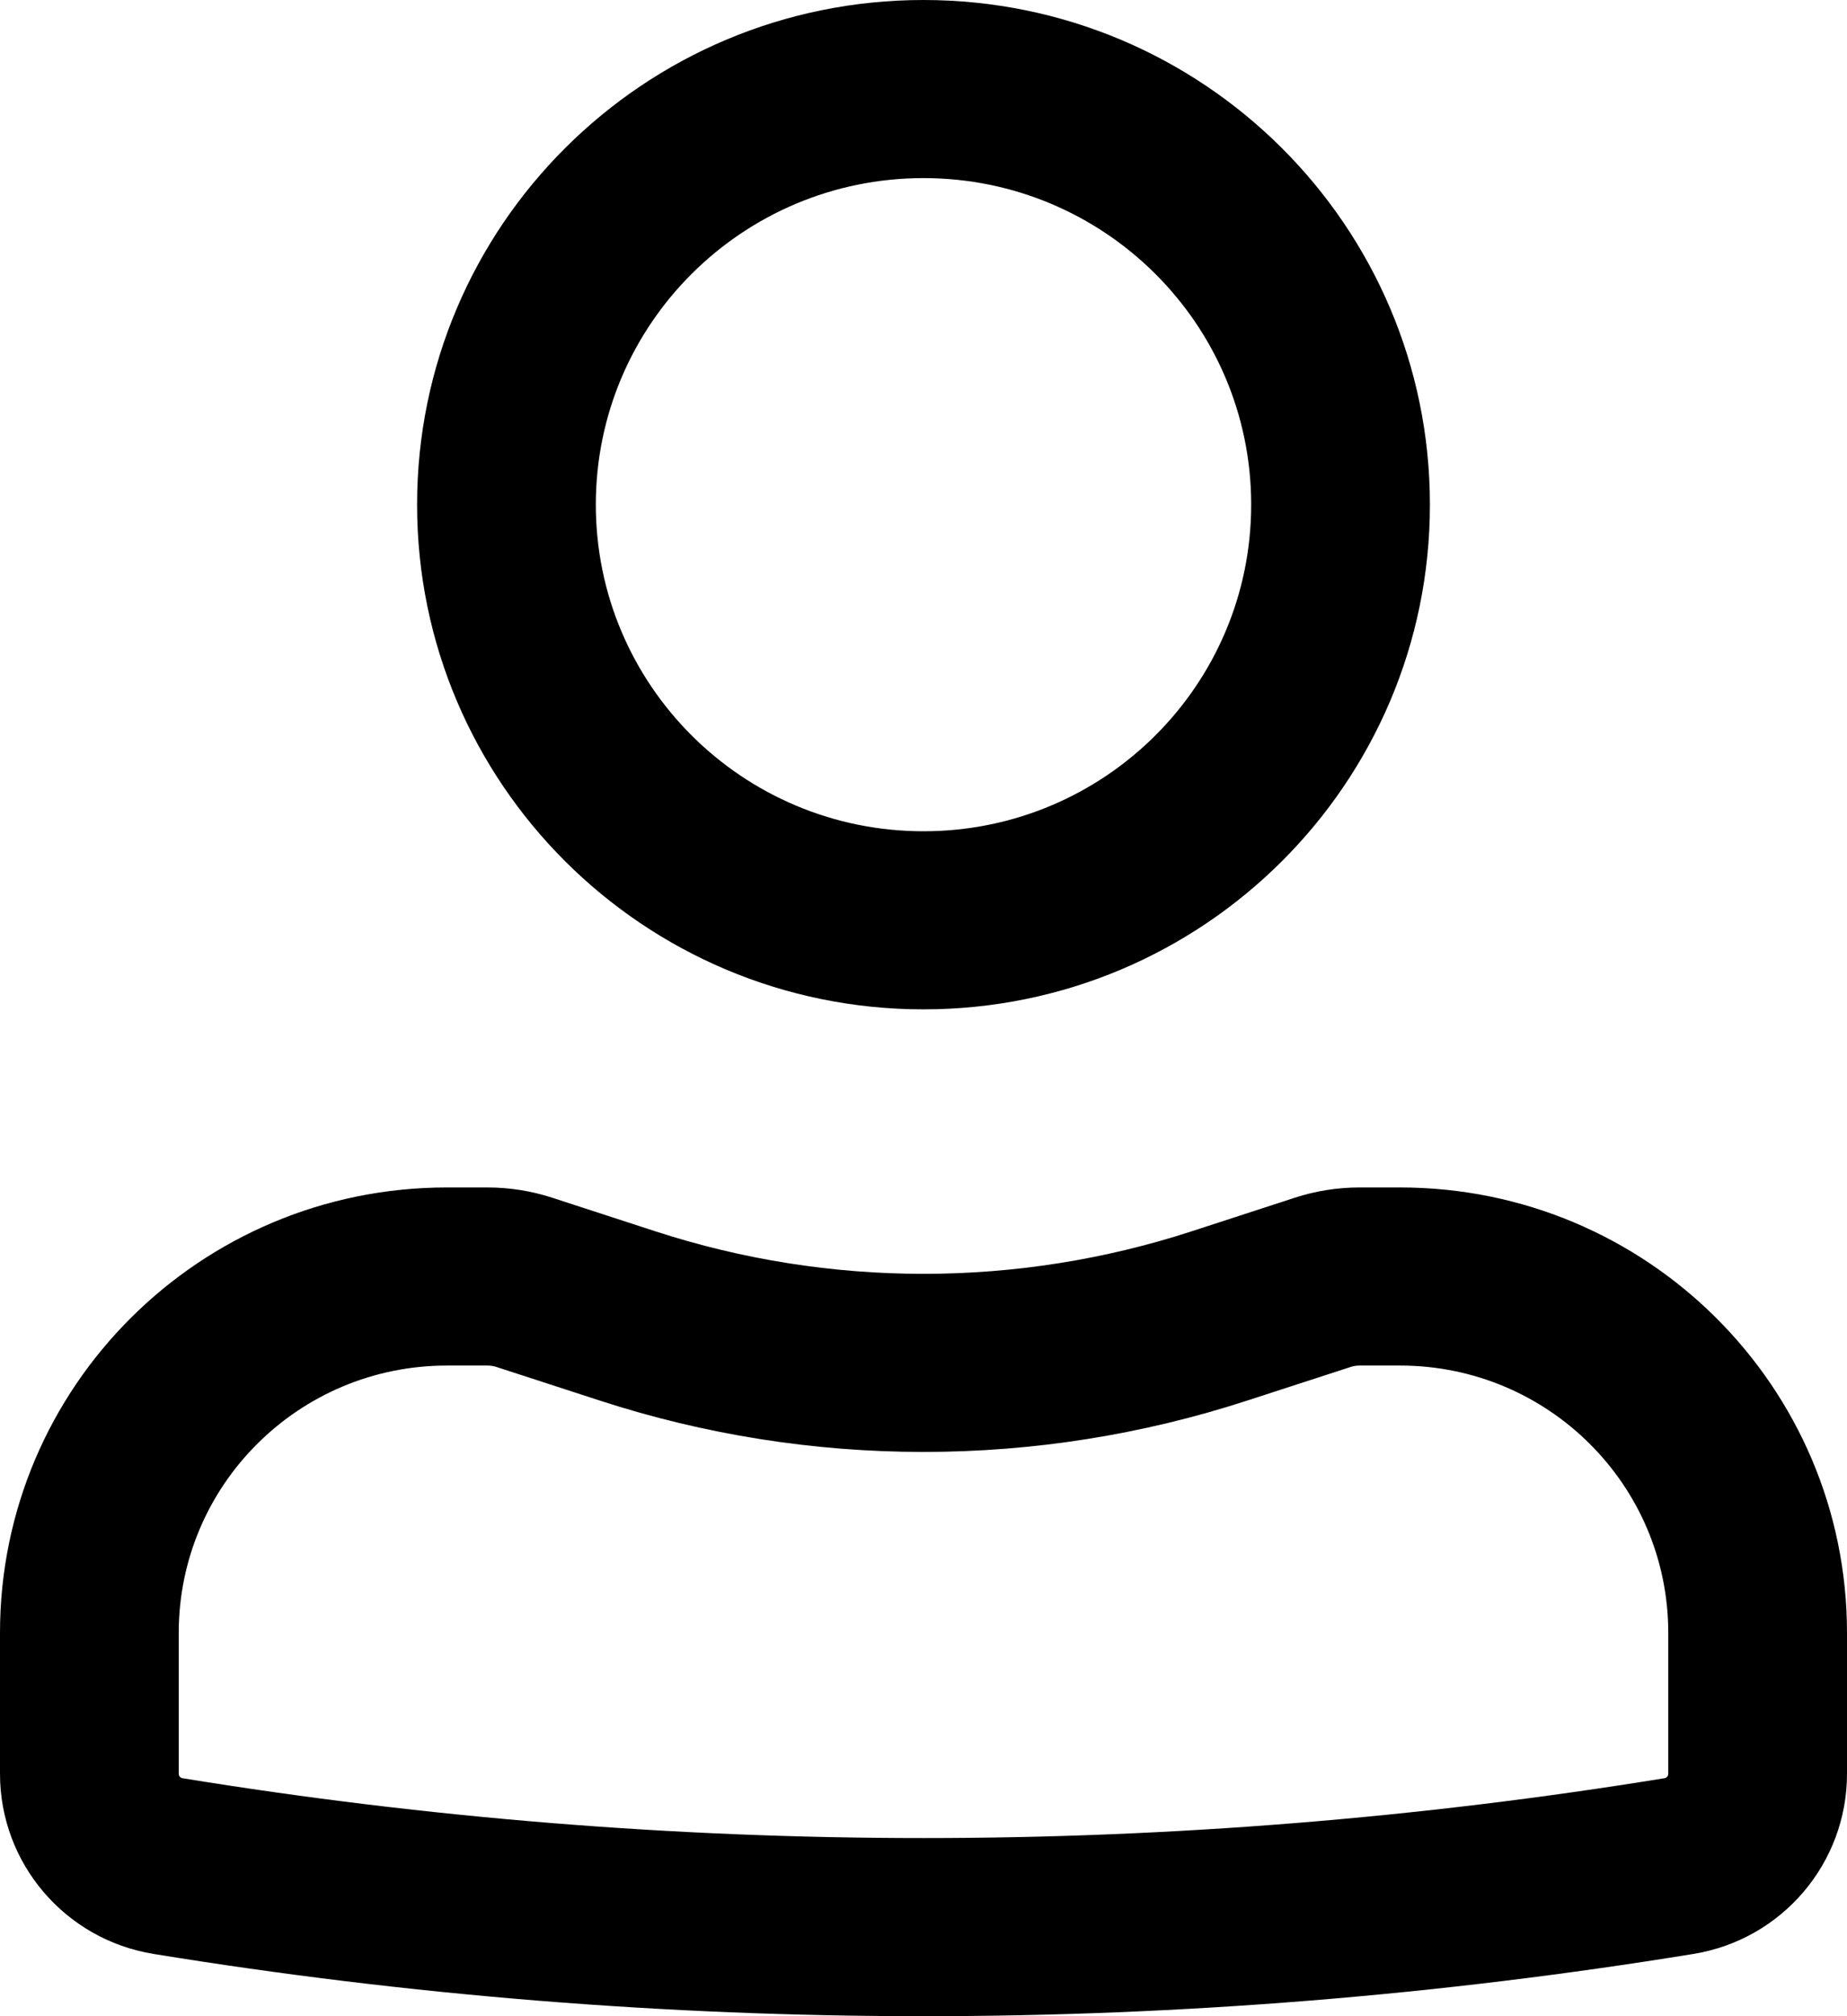 <svg width="22" height="24" viewBox="0 0 22 24" fill="none" xmlns="http://www.w3.org/2000/svg">
<path fill-rule="evenodd" clip-rule="evenodd" d="M4.968 6.007C4.968 2.69 7.668 0 11 0C14.332 0 17.032 2.69 17.032 6.007C17.032 9.325 14.332 12.015 11 12.015C7.668 12.015 4.968 9.325 4.968 6.007ZM11 2.12C8.844 2.12 7.097 3.861 7.097 6.007C7.097 8.154 8.844 9.895 11 9.895C13.156 9.895 14.903 8.154 14.903 6.007C14.903 3.861 13.156 2.12 11 2.12Z" fill="black"/>
<path fill-rule="evenodd" clip-rule="evenodd" d="M5.323 16.255C3.559 16.255 2.129 17.679 2.129 19.436V21.115C2.129 21.141 2.148 21.163 2.173 21.167C8.019 22.117 13.981 22.117 19.827 21.167C19.852 21.163 19.871 21.141 19.871 21.115V19.436C19.871 17.679 18.441 16.255 16.677 16.255H16.194C16.156 16.255 16.119 16.261 16.084 16.273L14.855 16.672C12.35 17.487 9.65 17.487 7.145 16.672L5.917 16.273C5.881 16.261 5.844 16.255 5.806 16.255H5.323ZM0 19.436C0 16.508 2.383 14.135 5.323 14.135H5.806C6.068 14.135 6.328 14.176 6.577 14.257L7.806 14.657C9.881 15.332 12.119 15.332 14.194 14.657L15.423 14.257C15.671 14.176 15.932 14.135 16.194 14.135H16.677C19.617 14.135 22 16.508 22 19.436V21.115C22 22.18 21.225 23.088 20.17 23.259C14.097 24.247 7.903 24.247 1.83 23.259C0.775 23.088 0 22.18 0 21.115V19.436Z" fill="black"/>
</svg>
